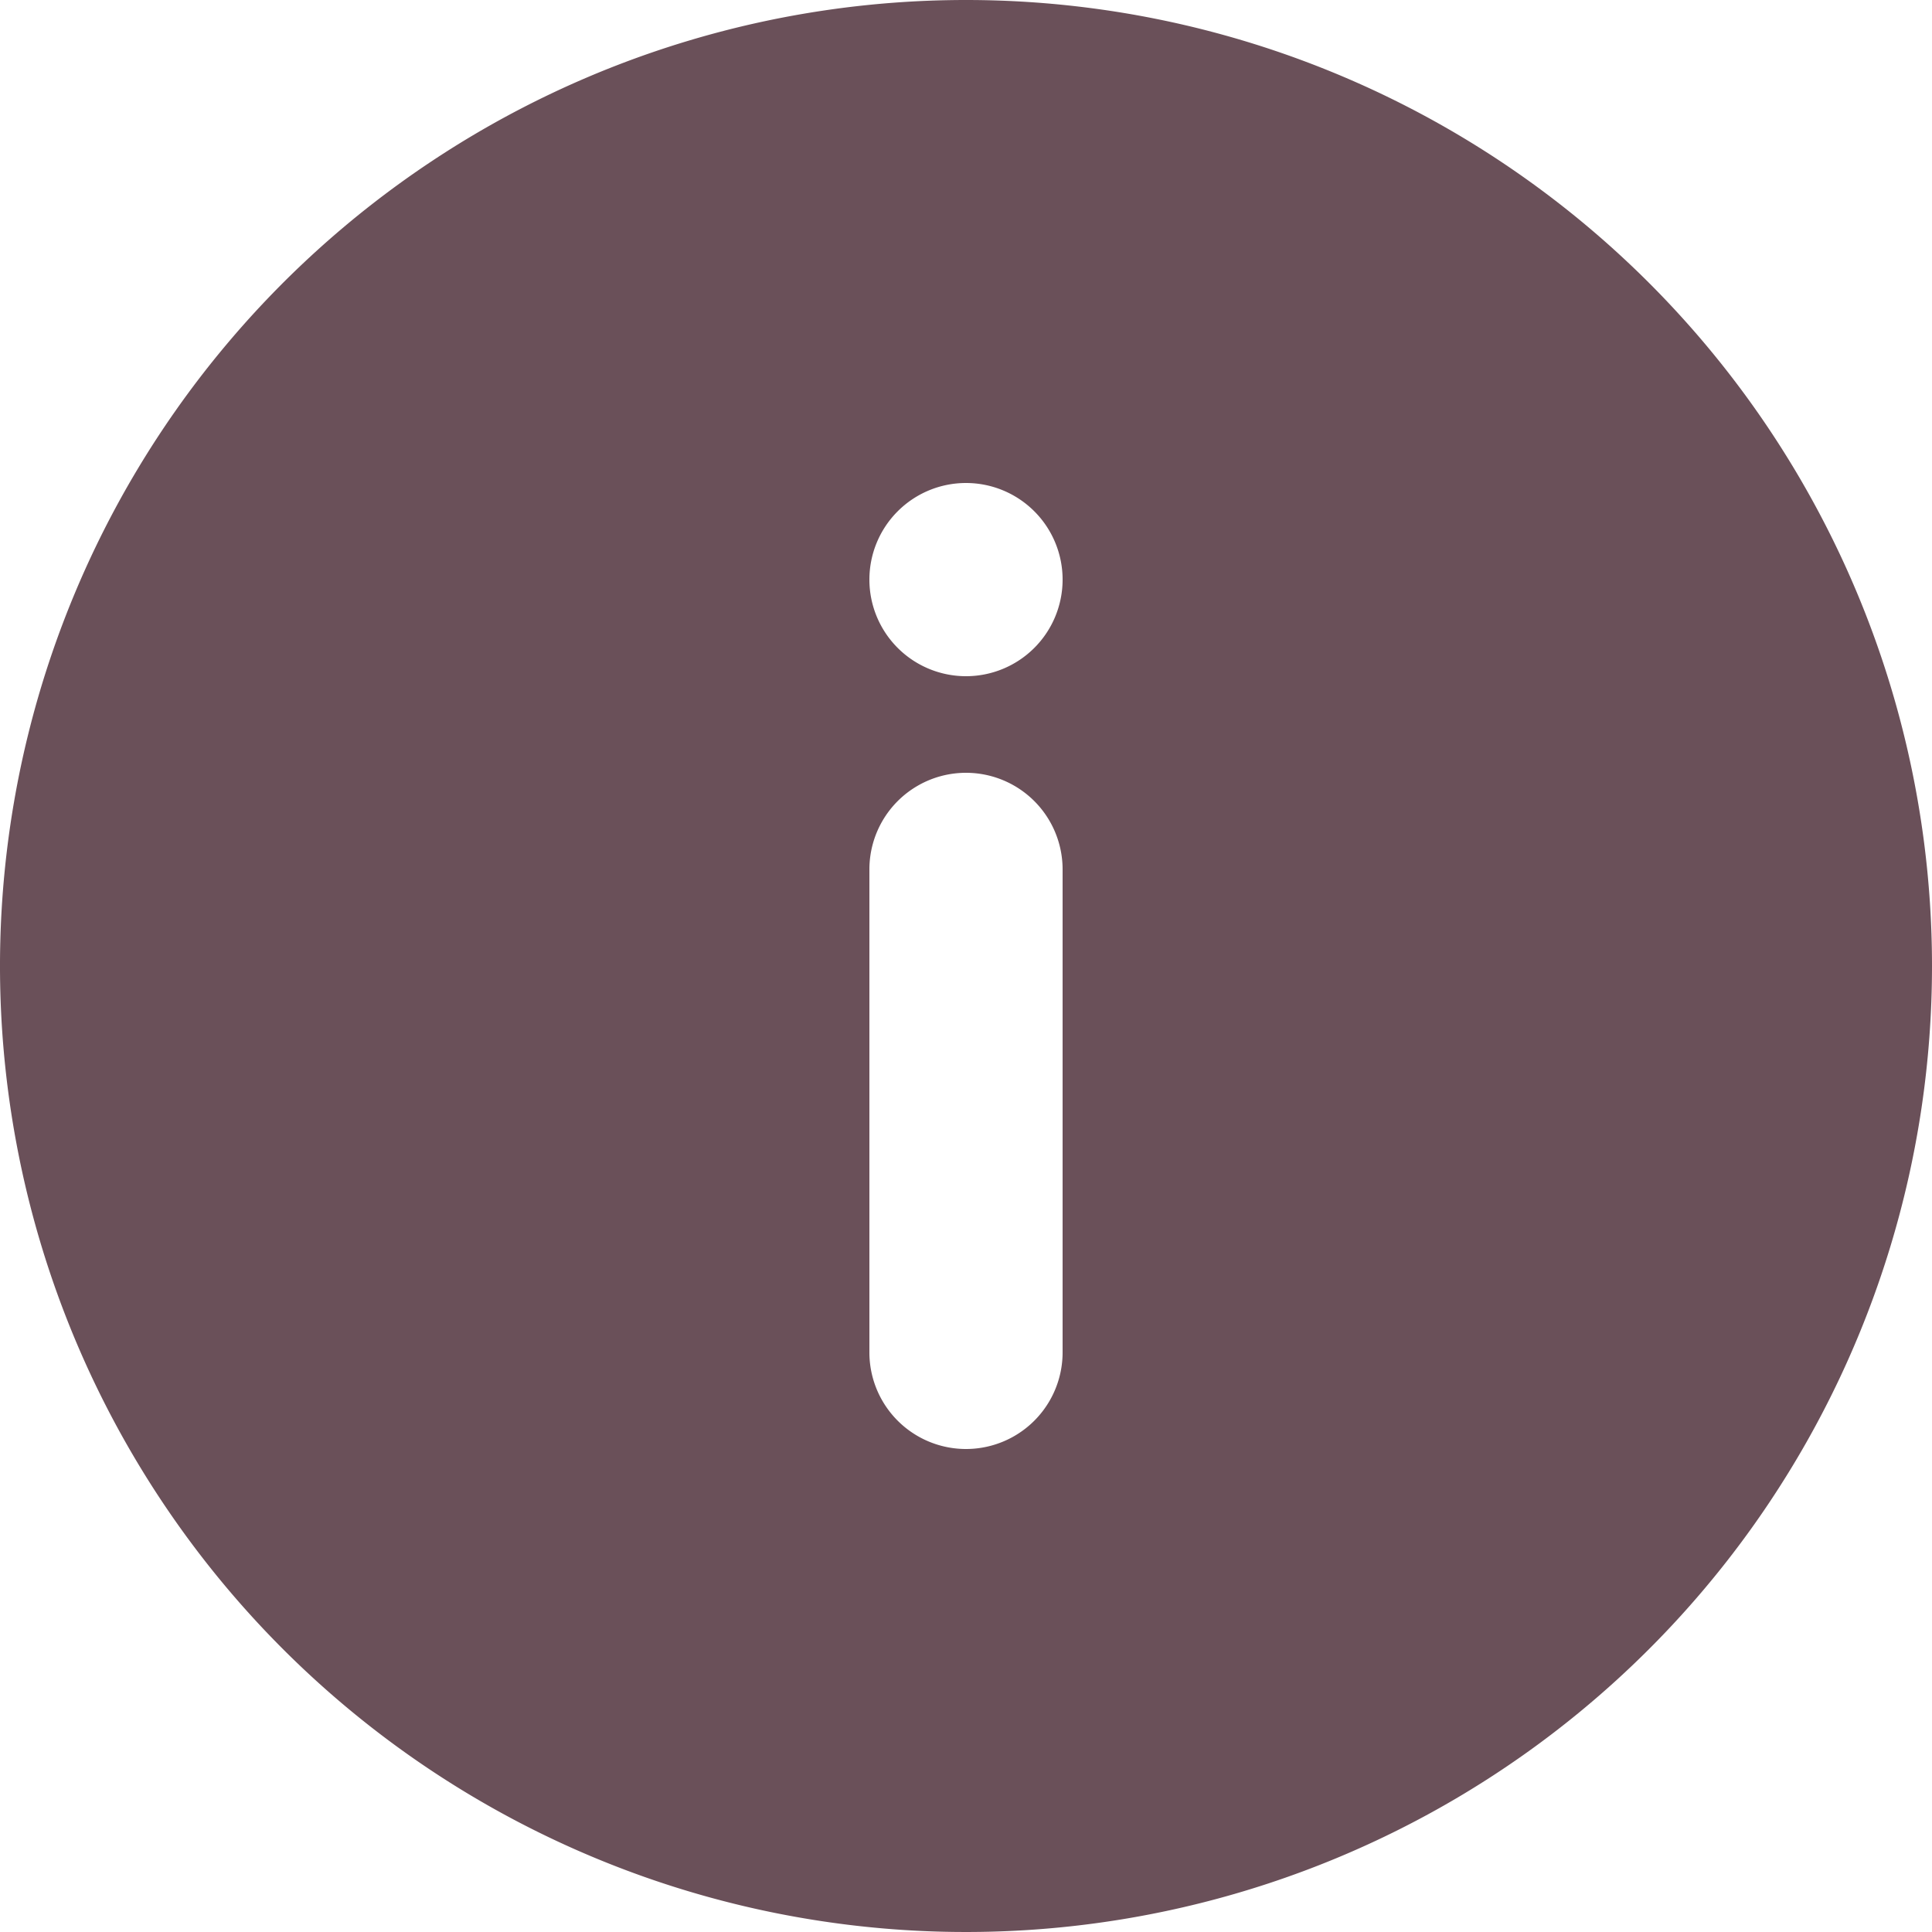 <svg xmlns="http://www.w3.org/2000/svg" width="20" height="20" viewBox="0 0 20 20"><defs><style>.a{fill:#6a5059;}</style></defs><path class="a" d="M12,2A10,10,0,1,0,22,12,10,10,0,0,0,12,2Zm1,14a1,1,0,0,1-2,0V11a1,1,0,0,1,2,0ZM12,9a1,1,0,1,1,1-1A1,1,0,0,1,12,9Z" transform="translate(-2 -2)"/></svg>